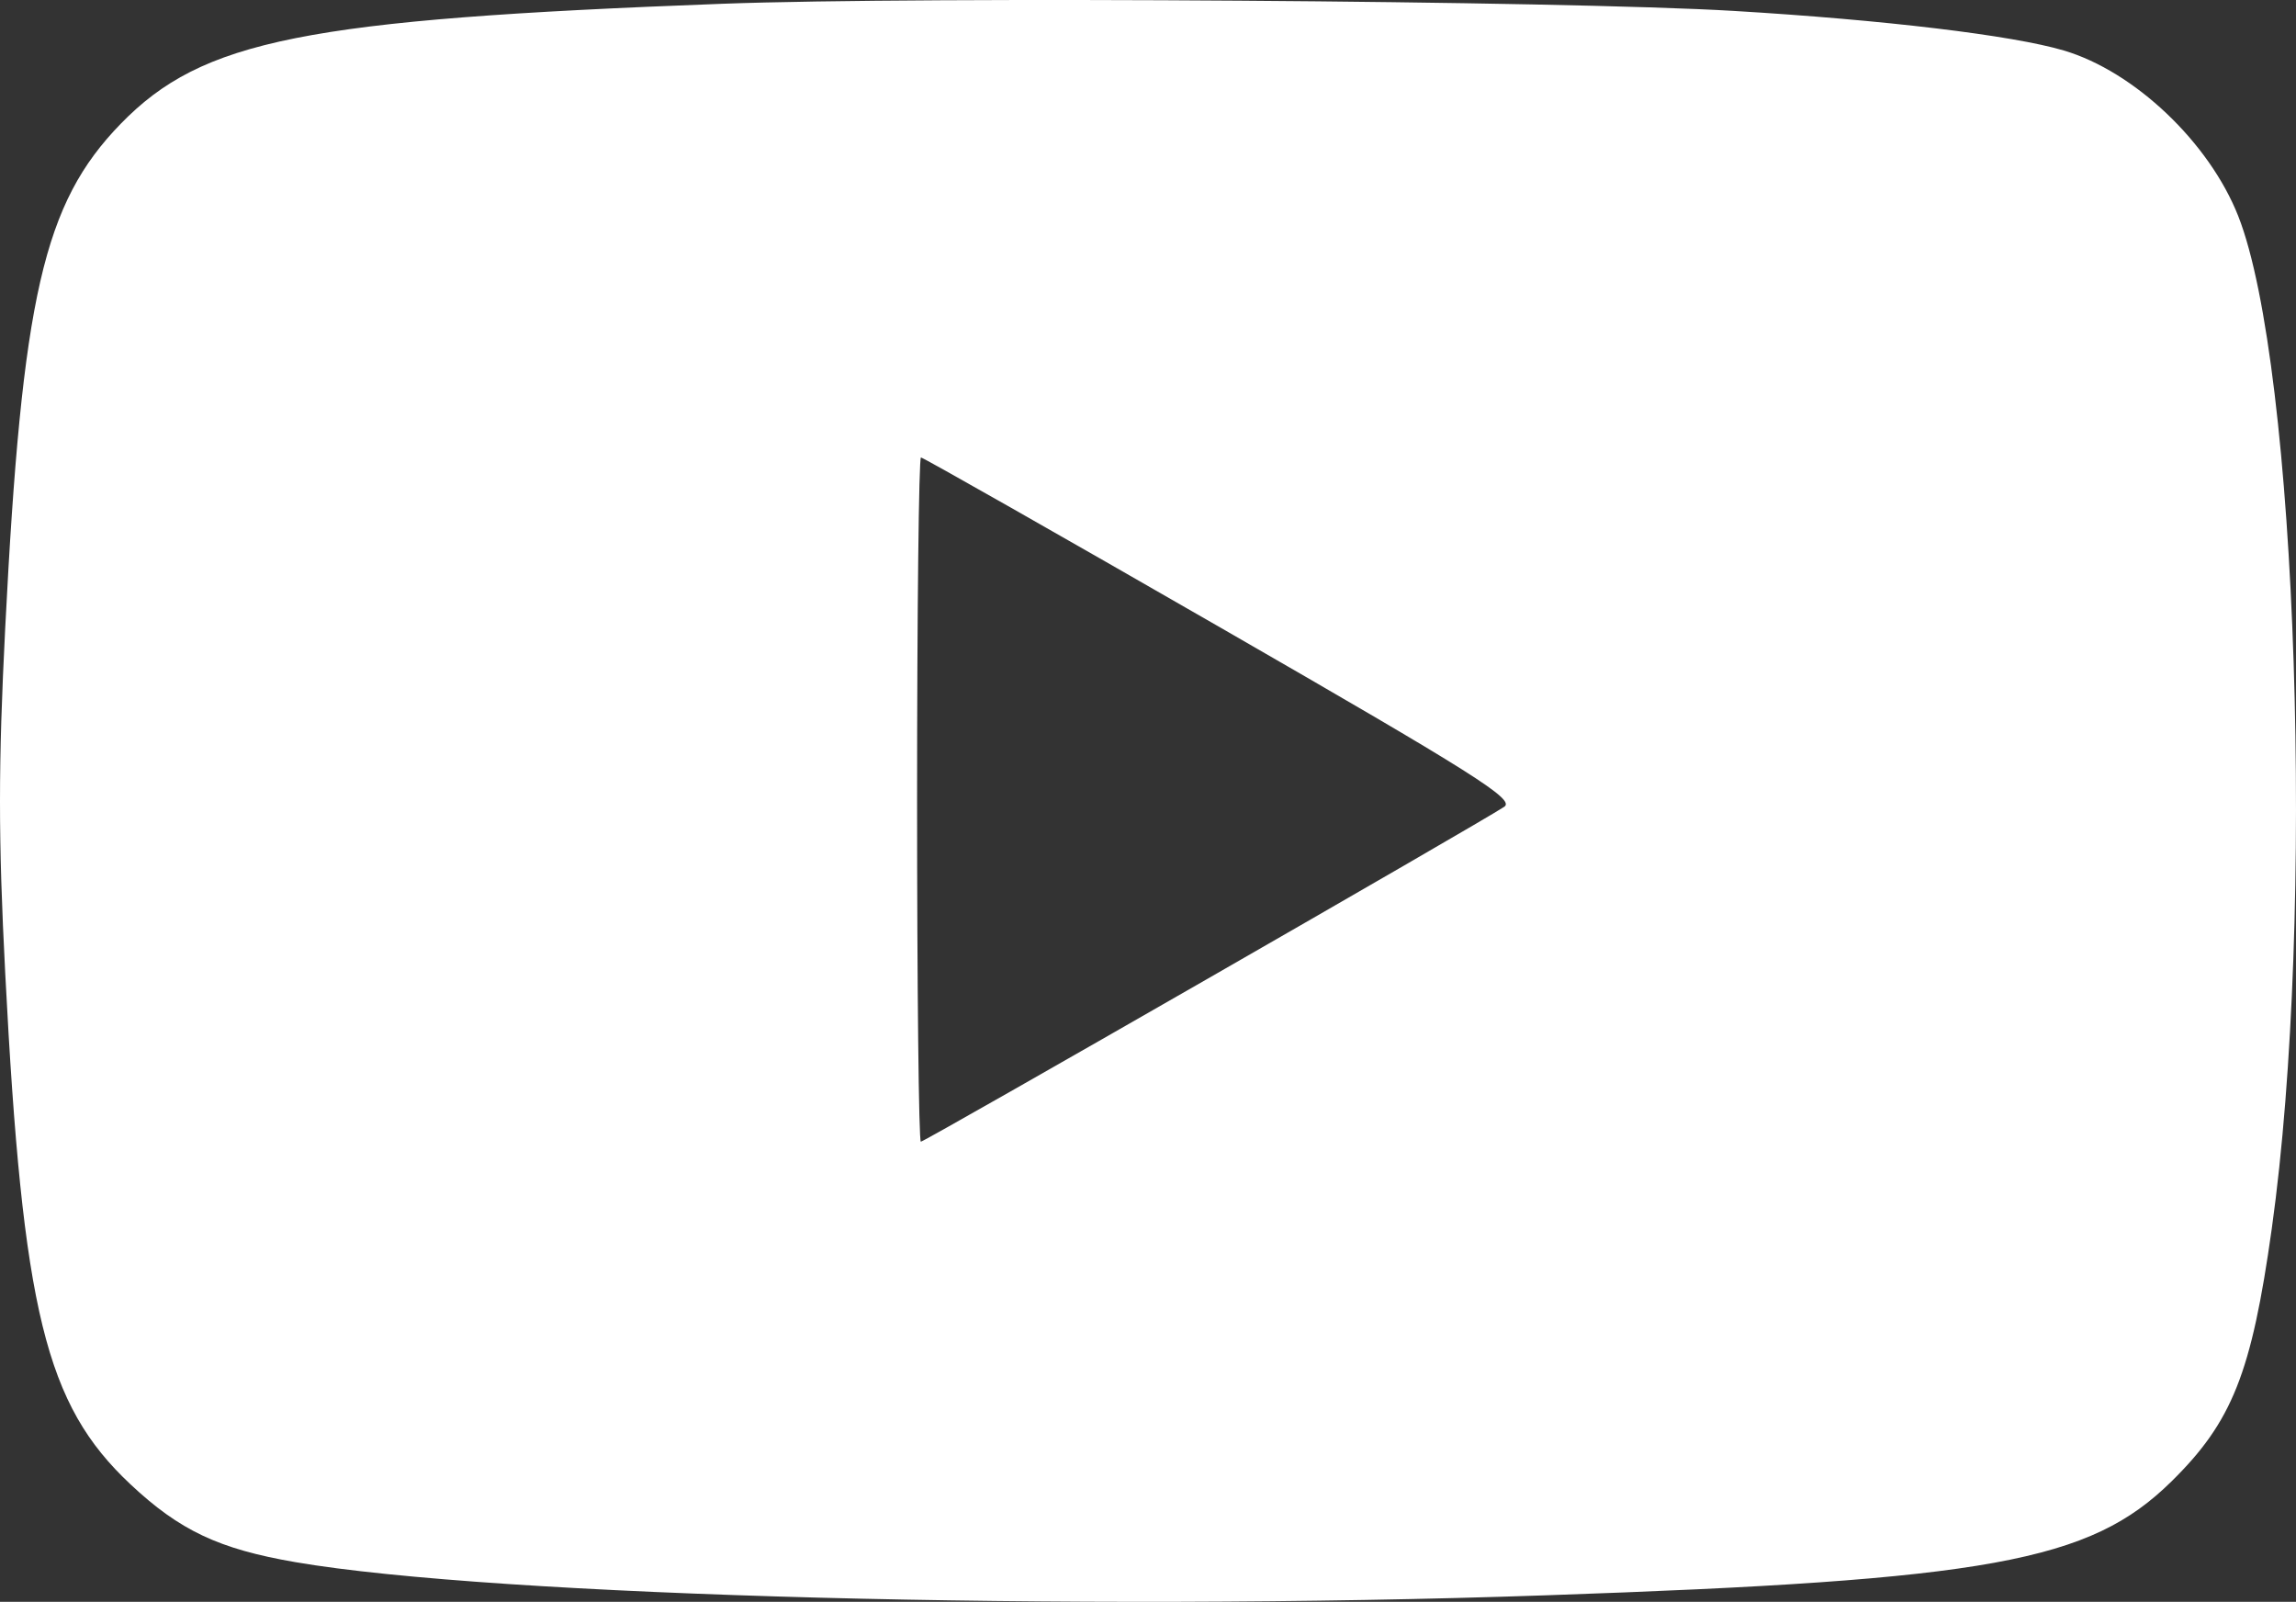 <svg width="162" height="113" viewBox="0 0 162 113" fill="none" xmlns="http://www.w3.org/2000/svg">
<rect x="0" y="0" width="162" height="113" fill="#333333" stroke="none"/>
<path fill-rule="evenodd" clip-rule="evenodd" d="M50.942 0.267C21.498 1.37 14.28 2.81 8.52 8.731C3.064 14.339 1.555 20.922 0.368 44.296C-0.123 53.983 -0.123 59.13 0.37 68.684C1.601 92.511 3.211 99.082 9.195 104.699C12.678 107.969 15.439 109.272 20.853 110.202C34.862 112.606 75.715 113.689 109.071 112.539C140.344 111.461 147.448 110.17 153.198 104.521C157.499 100.297 158.865 96.858 160.291 86.672C163.38 64.608 162.097 25.846 157.928 15.252C155.881 10.051 150.602 5.038 145.617 3.562C141.988 2.488 132.953 1.405 122.329 0.77C110.311 0.051 65.175 -0.267 50.942 0.267ZM86.144 44.291C104.075 54.61 106.904 56.396 106.138 56.912C104.565 57.974 65.249 80.539 64.973 80.539C64.826 80.539 64.707 69.679 64.707 56.406C64.707 43.132 64.831 32.272 64.981 32.272C65.133 32.272 74.656 37.681 86.144 44.291Z" fill="white"/>
</svg>
